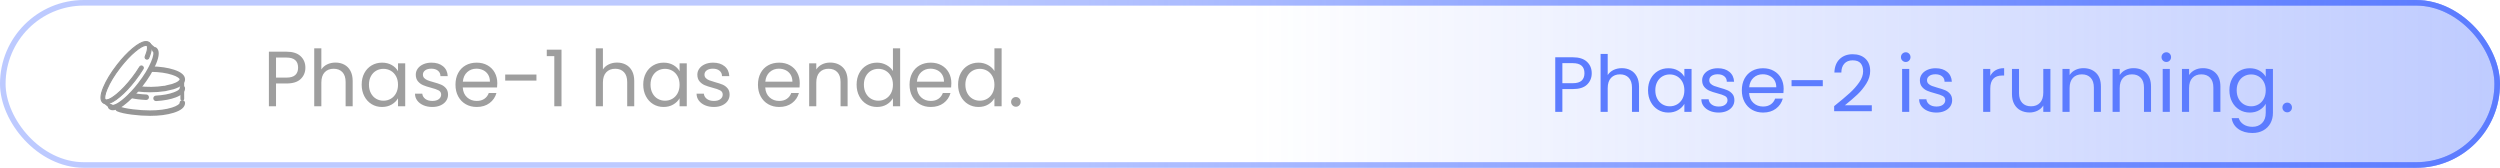 <svg xmlns="http://www.w3.org/2000/svg" xmlns:xlink="http://www.w3.org/1999/xlink" fill="none" version="1.1" width="447" height="30" viewBox="0 0 447 30"><defs><linearGradient x1="1" y1="0.5" x2="0.5" y2="0.5" id="master_svg0_552_3874"><stop offset="0%" stop-color="#5C7CFF" stop-opacity="0.4"/><stop offset="100%" stop-color="#5C7CFF" stop-opacity="0"/></linearGradient><linearGradient x1="1" y1="0.5" x2="0.368" y2="0.5" id="master_svg1_552_4398"><stop offset="0%" stop-color="#5C7CFF" stop-opacity="1"/><stop offset="100%" stop-color="#5C7CFF" stop-opacity="0"/></linearGradient><clipPath id="master_svg2_629_2466"><rect x="16.5" y="4.5" width="18" height="18" rx="0"/></clipPath></defs><g><g><rect x="0" y="0" width="447" height="30" rx="15" fill="url(#master_svg0_552_3874)" fill-opacity="1"/><rect x="0.5" y="0.5" width="446" height="29" rx="14.5" stroke="url(#master_svg1_552_4398)" fill-opacity="0" fill="none" stroke-width="1"/></g><g><rect x="0.5" y="0.5" width="446" height="29" rx="14.5" fill-opacity="0" stroke-opacity="0.4" stroke="#5C7CFF" fill="none" stroke-width="1"/></g><g><path d="M54.602,12.098Q54.602,13.316,53.769,14.121Q52.936,14.926,51.228,14.926L49.352,14.926L49.352,19L48.078,19L48.078,9.242L51.228,9.242Q52.88,9.242,53.741,10.04Q54.602,10.838,54.602,12.098ZM51.228,13.876Q52.292,13.876,52.796,13.414Q53.3,12.952,53.3,12.098Q53.3,10.292,51.228,10.292L49.352,10.292L49.352,13.876L51.228,13.876ZM59.992,11.188Q60.86,11.188,61.56,11.559Q62.26,11.93,62.659,12.672Q63.058,13.414,63.058,14.478L63.058,19L61.798,19L61.798,14.66Q61.798,13.512,61.224,12.903Q60.65,12.294,59.656,12.294Q58.648,12.294,58.053,12.924Q57.458,13.554,57.458,14.758L57.458,19L56.184,19L56.184,8.64L57.458,8.64L57.458,12.42Q57.836,11.832,58.501,11.51Q59.166,11.188,59.992,11.188ZM64.668,15.136Q64.668,13.96,65.144,13.071Q65.62,12.182,66.453,11.692Q67.286,11.202,68.308,11.202Q69.316,11.202,70.058,11.636Q70.8,12.07,71.164,12.728L71.164,11.328L72.452,11.328L72.452,19L71.164,19L71.164,17.572Q70.786,18.244,70.037,18.685Q69.288,19.126,68.294,19.126Q67.272,19.126,66.446,18.622Q65.62,18.118,65.144,17.208Q64.668,16.298,64.668,15.136ZM71.164,15.15Q71.164,14.282,70.814,13.638Q70.464,12.994,69.869,12.651Q69.274,12.308,68.56,12.308Q67.846,12.308,67.258,12.644Q66.67,12.98,66.32,13.624Q65.97,14.268,65.97,15.136Q65.97,16.018,66.32,16.669Q66.67,17.32,67.258,17.663Q67.846,18.006,68.56,18.006Q69.274,18.006,69.869,17.663Q70.464,17.32,70.814,16.669Q71.164,16.018,71.164,15.15ZM77.304,19.126Q76.42,19.126,75.718,18.825Q75.016,18.524,74.609,17.985Q74.202,17.446,74.202,16.746L75.504,16.746Q75.56,17.32,76.043,17.684Q76.526,18.048,77.31,18.048Q78.038,18.048,78.458,17.726Q78.878,17.404,78.878,16.914Q78.878,16.41,78.43,16.165Q77.982,15.92,77.044,15.682Q76.19,15.458,75.651,15.227Q75.112,14.996,74.727,14.541Q74.342,14.086,74.342,13.344Q74.342,12.756,74.692,12.266Q75.042,11.776,75.686,11.489Q76.33,11.202,77.156,11.202Q78.43,11.202,79.214,11.846Q79.998,12.49,80.054,13.61L78.752,13.61Q78.752,13.008,78.309,12.644Q77.867,12.28,77.121,12.28Q76.432,12.28,76.024,12.574Q75.616,12.868,75.616,13.344Q75.616,13.722,75.861,13.967Q76.106,14.212,76.477,14.359Q76.848,14.506,77.506,14.688Q78.332,14.912,78.85,15.129Q79.368,15.346,79.739,15.78Q80.11,16.214,80.11,16.914Q80.11,17.544,79.76,18.048Q79.409,18.552,78.77,18.839Q78.132,19.126,77.304,19.126ZM88.916,14.87Q88.916,15.234,88.874,15.64L82.742,15.64Q82.812,16.774,83.519,17.411Q84.226,18.048,85.234,18.048Q86.06,18.048,86.613,17.663Q87.166,17.278,87.39,16.634L88.762,16.634Q88.454,17.74,87.53,18.433Q86.606,19.126,85.234,19.126Q84.142,19.126,83.281,18.636Q82.42,18.146,81.93,17.243Q81.44,16.34,81.44,15.15Q81.44,13.96,81.916,13.064Q82.392,12.168,83.253,11.685Q84.114,11.202,85.234,11.202Q86.326,11.202,87.166,11.678Q88.006,12.154,88.461,12.987Q88.916,13.82,88.916,14.87ZM87.6,14.604Q87.6,13.876,87.278,13.351Q86.956,12.826,86.403,12.553Q85.85,12.28,85.178,12.28Q84.212,12.28,83.533,12.896Q82.854,13.512,82.756,14.604L87.6,14.604ZM95.916,13.33L95.916,14.408L90.33,14.408L90.33,13.33L95.916,13.33ZM97.764,10.04L97.764,8.878L100.396,8.878L100.396,19L99.108,19L99.108,10.04L97.764,10.04ZM110.336,11.188Q111.204,11.188,111.904,11.559Q112.604,11.93,113.003,12.672Q113.402,13.414,113.402,14.478L113.402,19L112.142,19L112.142,14.66Q112.142,13.512,111.568,12.903Q110.994,12.294,110,12.294Q108.992,12.294,108.397,12.924Q107.802,13.554,107.802,14.758L107.802,19L106.528,19L106.528,8.64L107.802,8.64L107.802,12.42Q108.18,11.832,108.845,11.51Q109.51,11.188,110.336,11.188ZM115.012,15.136Q115.012,13.96,115.488,13.071Q115.964,12.182,116.797,11.692Q117.63,11.202,118.652,11.202Q119.66,11.202,120.402,11.636Q121.144,12.07,121.508,12.728L121.508,11.328L122.796,11.328L122.796,19L121.508,19L121.508,17.572Q121.13,18.244,120.381,18.685Q119.632,19.126,118.638,19.126Q117.616,19.126,116.79,18.622Q115.964,18.118,115.488,17.208Q115.012,16.298,115.012,15.136ZM121.508,15.15Q121.508,14.282,121.158,13.638Q120.808,12.994,120.213,12.651Q119.618,12.308,118.904,12.308Q118.19,12.308,117.602,12.644Q117.014,12.98,116.664,13.624Q116.314,14.268,116.314,15.136Q116.314,16.018,116.664,16.669Q117.014,17.32,117.602,17.663Q118.19,18.006,118.904,18.006Q119.618,18.006,120.213,17.663Q120.808,17.32,121.158,16.669Q121.508,16.018,121.508,15.15ZM127.648,19.126Q126.764,19.126,126.062,18.825Q125.36,18.524,124.953,17.985Q124.546,17.446,124.546,16.746L125.848,16.746Q125.904,17.32,126.387,17.684Q126.87,18.048,127.654,18.048Q128.382,18.048,128.802,17.726Q129.222,17.404,129.222,16.914Q129.222,16.41,128.774,16.165Q128.326,15.92,127.388,15.682Q126.534,15.458,125.995,15.227Q125.456,14.996,125.071,14.541Q124.686,14.086,124.686,13.344Q124.686,12.756,125.036,12.266Q125.386,11.776,126.03,11.489Q126.674,11.202,127.5,11.202Q128.774,11.202,129.558,11.846Q130.342,12.49,130.398,13.61L129.096,13.61Q129.096,13.008,128.653,12.644Q128.211,12.28,127.465,12.28Q126.776,12.28,126.368,12.574Q125.96,12.868,125.96,13.344Q125.96,13.722,126.205,13.967Q126.45,14.212,126.821,14.359Q127.192,14.506,127.85,14.688Q128.676,14.912,129.194,15.129Q129.712,15.346,130.083,15.78Q130.454,16.214,130.454,16.914Q130.454,17.544,130.104,18.048Q129.753,18.552,129.114,18.839Q128.476,19.126,127.648,19.126ZM142.998,14.87Q142.998,15.234,142.956,15.64L136.824,15.64Q136.894,16.774,137.601,17.411Q138.308,18.048,139.316,18.048Q140.142,18.048,140.695,17.663Q141.248,17.278,141.472,16.634L142.844,16.634Q142.536,17.74,141.612,18.433Q140.688,19.126,139.316,19.126Q138.224,19.126,137.363,18.636Q136.502,18.146,136.012,17.243Q135.522,16.34,135.522,15.15Q135.522,13.96,135.998,13.064Q136.474,12.168,137.335,11.685Q138.196,11.202,139.316,11.202Q140.408,11.202,141.248,11.678Q142.088,12.154,142.543,12.987Q142.998,13.82,142.998,14.87ZM141.682,14.604Q141.682,13.876,141.36,13.351Q141.038,12.826,140.485,12.553Q139.932,12.28,139.26,12.28Q138.294,12.28,137.615,12.896Q136.936,13.512,136.838,14.604L141.682,14.604ZM148.416,11.188Q149.816,11.188,150.684,12.035Q151.552,12.882,151.552,14.478L151.552,19L150.292,19L150.292,14.66Q150.292,13.512,149.718,12.903Q149.144,12.294,148.15,12.294Q147.142,12.294,146.547,12.924Q145.952,13.554,145.952,14.758L145.952,19L144.678,19L144.678,11.328L145.952,11.328L145.952,12.42Q146.33,11.832,146.981,11.51Q147.632,11.188,148.416,11.188ZM153.162,15.136Q153.162,13.96,153.638,13.071Q154.114,12.182,154.947,11.692Q155.78,11.202,156.816,11.202Q157.712,11.202,158.482,11.615Q159.252,12.028,159.658,12.7L159.658,8.64L160.946,8.64L160.946,19L159.658,19L159.658,17.558Q159.28,18.244,158.538,18.685Q157.796,19.126,156.802,19.126Q155.78,19.126,154.947,18.622Q154.114,18.118,153.638,17.208Q153.162,16.298,153.162,15.136ZM159.658,15.15Q159.658,14.282,159.308,13.638Q158.958,12.994,158.363,12.651Q157.768,12.308,157.054,12.308Q156.34,12.308,155.752,12.644Q155.164,12.98,154.814,13.624Q154.464,14.268,154.464,15.136Q154.464,16.018,154.814,16.669Q155.164,17.32,155.752,17.663Q156.34,18.006,157.054,18.006Q157.768,18.006,158.363,17.663Q158.958,17.32,159.308,16.669Q159.658,16.018,159.658,15.15ZM170.102,14.87Q170.102,15.234,170.06,15.64L163.928,15.64Q163.998,16.774,164.705,17.411Q165.412,18.048,166.42,18.048Q167.246,18.048,167.799,17.663Q168.352,17.278,168.576,16.634L169.948,16.634Q169.64,17.74,168.716,18.433Q167.792,19.126,166.42,19.126Q165.328,19.126,164.467,18.636Q163.606,18.146,163.116,17.243Q162.626,16.34,162.626,15.15Q162.626,13.96,163.102,13.064Q163.578,12.168,164.439,11.685Q165.3,11.202,166.42,11.202Q167.512,11.202,168.352,11.678Q169.192,12.154,169.647,12.987Q170.102,13.82,170.102,14.87ZM168.786,14.604Q168.786,13.876,168.464,13.351Q168.142,12.826,167.589,12.553Q167.036,12.28,166.364,12.28Q165.398,12.28,164.719,12.896Q164.04,13.512,163.942,14.604L168.786,14.604ZM171.306,15.136Q171.306,13.96,171.782,13.071Q172.258,12.182,173.091,11.692Q173.924,11.202,174.96,11.202Q175.856,11.202,176.626,11.615Q177.396,12.028,177.802,12.7L177.802,8.64L179.09,8.64L179.09,19L177.802,19L177.802,17.558Q177.424,18.244,176.682,18.685Q175.94,19.126,174.946,19.126Q173.924,19.126,173.091,18.622Q172.258,18.118,171.782,17.208Q171.306,16.298,171.306,15.136ZM177.802,15.15Q177.802,14.282,177.452,13.638Q177.102,12.994,176.507,12.651Q175.912,12.308,175.198,12.308Q174.484,12.308,173.896,12.644Q173.308,12.98,172.958,13.624Q172.608,14.268,172.608,15.136Q172.608,16.018,172.958,16.669Q173.308,17.32,173.896,17.663Q174.484,18.006,175.198,18.006Q175.912,18.006,176.507,17.663Q177.102,17.32,177.452,16.669Q177.802,16.018,177.802,15.15ZM181.652,19.084Q181.288,19.084,181.036,18.832Q180.784,18.58,180.784,18.216Q180.784,17.852,181.036,17.6Q181.288,17.348,181.652,17.348Q182.002,17.348,182.247,17.6Q182.492,17.852,182.492,18.216Q182.492,18.58,182.247,18.832Q182.002,19.084,181.652,19.084Z" fill="#9E9E9E" fill-opacity="1"/></g><g><path d="M284.602,13.098Q284.602,14.316,283.769,15.121Q282.936,15.926,281.228,15.926L279.352,15.926L279.352,20L278.078,20L278.078,10.242L281.228,10.242Q282.88,10.242,283.741,11.04Q284.602,11.838,284.602,13.098ZM281.228,14.876Q282.292,14.876,282.796,14.414Q283.3,13.952,283.3,13.098Q283.3,11.292,281.228,11.292L279.352,11.292L279.352,14.876L281.228,14.876ZM289.992,12.188Q290.86,12.188,291.56,12.559Q292.26,12.93,292.659,13.672Q293.058,14.414,293.058,15.478L293.058,20L291.798,20L291.798,15.66Q291.798,14.512,291.224,13.903Q290.65,13.294,289.656,13.294Q288.648,13.294,288.053,13.924Q287.458,14.554,287.458,15.758L287.458,20L286.184,20L286.184,9.64L287.458,9.64L287.458,13.42Q287.836,12.832,288.501,12.51Q289.166,12.188,289.992,12.188ZM294.668,16.136Q294.668,14.96,295.144,14.071Q295.62,13.182,296.453,12.692Q297.286,12.202,298.308,12.202Q299.316,12.202,300.058,12.636Q300.8,13.07,301.164,13.728L301.164,12.328L302.452,12.328L302.452,20L301.164,20L301.164,18.572Q300.786,19.244,300.037,19.685Q299.288,20.126,298.294,20.126Q297.272,20.126,296.446,19.622Q295.62,19.118,295.144,18.208Q294.668,17.298,294.668,16.136ZM301.164,16.15Q301.164,15.282,300.814,14.638Q300.464,13.994,299.869,13.651Q299.274,13.308,298.56,13.308Q297.846,13.308,297.258,13.644Q296.67,13.98,296.32,14.624Q295.97,15.268,295.97,16.136Q295.97,17.018,296.32,17.669Q296.67,18.32,297.258,18.663Q297.846,19.006,298.56,19.006Q299.274,19.006,299.869,18.663Q300.464,18.32,300.814,17.669Q301.164,17.018,301.164,16.15ZM307.304,20.126Q306.42,20.126,305.718,19.825Q305.016,19.524,304.609,18.985Q304.202,18.446,304.202,17.746L305.504,17.746Q305.56,18.32,306.043,18.684Q306.526,19.048,307.31,19.048Q308.038,19.048,308.458,18.726Q308.878,18.404,308.878,17.914Q308.878,17.41,308.43,17.165Q307.982,16.92,307.044,16.682Q306.19,16.458,305.651,16.227Q305.112,15.996,304.727,15.541Q304.342,15.086,304.342,14.344Q304.342,13.756,304.692,13.266Q305.042,12.776,305.686,12.489Q306.33,12.202,307.156,12.202Q308.43,12.202,309.214,12.846Q309.998,13.49,310.054,14.61L308.752,14.61Q308.752,14.008,308.309,13.644Q307.867,13.28,307.121,13.28Q306.432,13.28,306.024,13.574Q305.616,13.868,305.616,14.344Q305.616,14.722,305.861,14.967Q306.106,15.212,306.477,15.359Q306.848,15.506,307.506,15.688Q308.332,15.912,308.85,16.129Q309.368,16.346,309.739,16.78Q310.11,17.214,310.11,17.914Q310.11,18.544,309.76,19.048Q309.409,19.552,308.77,19.839Q308.132,20.126,307.304,20.126ZM318.916,15.87Q318.916,16.234,318.874,16.64L312.742,16.64Q312.812,17.774,313.519,18.411Q314.226,19.048,315.234,19.048Q316.06,19.048,316.613,18.663Q317.166,18.278,317.39,17.634L318.762,17.634Q318.454,18.74,317.53,19.433Q316.606,20.126,315.234,20.126Q314.142,20.126,313.281,19.636Q312.42,19.146,311.93,18.243Q311.44,17.34,311.44,16.15Q311.44,14.96,311.916,14.064Q312.392,13.168,313.253,12.685Q314.114,12.202,315.234,12.202Q316.326,12.202,317.166,12.678Q318.006,13.154,318.461,13.987Q318.916,14.82,318.916,15.87ZM317.6,15.604Q317.6,14.876,317.278,14.351Q316.956,13.826,316.403,13.553Q315.85,13.28,315.178,13.28Q314.212,13.28,313.533,13.896Q312.854,14.512,312.756,15.604L317.6,15.604ZM325.916,14.33L325.916,15.408L320.33,15.408L320.33,14.33L325.916,14.33ZM327.946,18.978Q329.724,17.55,330.732,16.633Q331.74,15.716,332.433,14.715Q333.126,13.714,333.126,12.748Q333.126,11.838,332.682,11.313Q332.238,10.788,331.251,10.788Q330.292,10.788,329.763,11.383Q329.234,11.978,329.234,12.972L327.988,12.972Q328.044,11.404,328.94,10.55Q329.836,9.696,331.25,9.696Q332.692,9.696,333.539,10.494Q334.386,11.292,334.386,12.692Q334.386,13.854,333.693,14.953Q333,16.052,332.118,16.885Q331.236,17.718,329.864,18.824L334.68,18.824L334.68,19.888L327.946,19.888L327.946,18.978ZM340.756,11.082Q340.392,11.082,340.14,10.83Q339.888,10.578,339.888,10.214Q339.888,9.85,340.14,9.598Q340.392,9.346,340.756,9.346Q341.106,9.346,341.351,9.598Q341.596,9.85,341.596,10.214Q341.596,10.578,341.351,10.83Q341.106,11.082,340.756,11.082ZM341.372,12.328L341.372,20L340.098,20L340.098,12.328L341.372,12.328ZM346.238,20.126Q345.354,20.126,344.652,19.825Q343.95,19.524,343.543,18.985Q343.136,18.446,343.136,17.746L344.438,17.746Q344.494,18.32,344.977,18.684Q345.46,19.048,346.244,19.048Q346.972,19.048,347.392,18.726Q347.812,18.404,347.812,17.914Q347.812,17.41,347.364,17.165Q346.916,16.92,345.978,16.682Q345.124,16.458,344.585,16.227Q344.046,15.996,343.661,15.541Q343.276,15.086,343.276,14.344Q343.276,13.756,343.626,13.266Q343.976,12.776,344.62,12.489Q345.264,12.202,346.09,12.202Q347.364,12.202,348.148,12.846Q348.932,13.49,348.988,14.61L347.686,14.61Q347.686,14.008,347.243,13.644Q346.801,13.28,346.055,13.28Q345.366,13.28,344.958,13.574Q344.55,13.868,344.55,14.344Q344.55,14.722,344.795,14.967Q345.04,15.212,345.411,15.359Q345.782,15.506,346.44,15.688Q347.266,15.912,347.784,16.129Q348.302,16.346,348.673,16.78Q349.044,17.214,349.044,17.914Q349.044,18.544,348.694,19.048Q348.343,19.552,347.704,19.839Q347.066,20.126,346.238,20.126ZM355.862,13.574Q356.198,12.916,356.821,12.552Q357.444,12.188,358.34,12.188L358.34,13.504L358.004,13.504Q355.862,13.504,355.862,15.828L355.862,20L354.588,20L354.588,12.328L355.862,12.328L355.862,13.574ZM366.614,12.328L366.614,20L365.34,20L365.34,18.866Q364.976,19.454,364.325,19.783Q363.674,20.112,362.89,20.112Q361.994,20.112,361.28,19.741Q360.566,19.37,360.153,18.628Q359.74,17.886,359.74,16.822L359.74,12.328L361,12.328L361,16.654Q361,17.788,361.574,18.397Q362.148,19.006,363.142,19.006Q364.164,19.006,364.752,18.376Q365.34,17.746,365.34,16.542L365.34,12.328L366.614,12.328ZM372.508,12.188Q373.908,12.188,374.776,13.035Q375.644,13.882,375.644,15.478L375.644,20L374.384,20L374.384,15.66Q374.384,14.512,373.81,13.903Q373.236,13.294,372.242,13.294Q371.234,13.294,370.639,13.924Q370.044,14.554,370.044,15.758L370.044,20L368.77,20L368.77,12.328L370.044,12.328L370.044,13.42Q370.422,12.832,371.073,12.51Q371.724,12.188,372.508,12.188ZM381.468,12.188Q382.868,12.188,383.736,13.035Q384.604,13.882,384.604,15.478L384.604,20L383.344,20L383.344,15.66Q383.344,14.512,382.77,13.903Q382.196,13.294,381.202,13.294Q380.194,13.294,379.599,13.924Q379.004,14.554,379.004,15.758L379.004,20L377.73,20L377.73,12.328L379.004,12.328L379.004,13.42Q379.382,12.832,380.033,12.51Q380.684,12.188,381.468,12.188ZM387.348,11.082Q386.984,11.082,386.732,10.83Q386.48,10.578,386.48,10.214Q386.48,9.85,386.732,9.598Q386.984,9.346,387.348,9.346Q387.698,9.346,387.943,9.598Q388.188,9.85,388.188,10.214Q388.188,10.578,387.943,10.83Q387.698,11.082,387.348,11.082ZM387.964,12.328L387.964,20L386.69,20L386.69,12.328L387.964,12.328ZM393.872,12.188Q395.272,12.188,396.14,13.035Q397.008,13.882,397.008,15.478L397.008,20L395.748,20L395.748,15.66Q395.748,14.512,395.174,13.903Q394.6,13.294,393.606,13.294Q392.598,13.294,392.003,13.924Q391.408,14.554,391.408,15.758L391.408,20L390.134,20L390.134,12.328L391.408,12.328L391.408,13.42Q391.786,12.832,392.437,12.51Q393.088,12.188,393.872,12.188ZM402.258,12.202Q403.252,12.202,404.001,12.636Q404.75,13.07,405.114,13.728L405.114,12.328L406.402,12.328L406.402,20.168Q406.402,21.218,405.954,22.037Q405.506,22.856,404.673,23.318Q403.84,23.78,402.734,23.78Q401.222,23.78,400.214,23.066Q399.206,22.352,399.024,21.12L400.284,21.12Q400.494,21.82,401.152,22.247Q401.81,22.674,402.734,22.674Q403.784,22.674,404.449,22.016Q405.114,21.358,405.114,20.168L405.114,18.558Q404.736,19.23,403.994,19.678Q403.252,20.126,402.258,20.126Q401.236,20.126,400.403,19.622Q399.57,19.118,399.094,18.208Q398.618,17.298,398.618,16.136Q398.618,14.96,399.094,14.071Q399.57,13.182,400.403,12.692Q401.236,12.202,402.258,12.202ZM405.114,16.15Q405.114,15.282,404.764,14.638Q404.414,13.994,403.819,13.651Q403.224,13.308,402.51,13.308Q401.796,13.308,401.208,13.644Q400.62,13.98,400.27,14.624Q399.92,15.268,399.92,16.136Q399.92,17.018,400.27,17.669Q400.62,18.32,401.208,18.663Q401.796,19.006,402.51,19.006Q403.224,19.006,403.819,18.663Q404.414,18.32,404.764,17.669Q405.114,17.018,405.114,16.15ZM408.964,20.084Q408.6,20.084,408.348,19.832Q408.096,19.58,408.096,19.216Q408.096,18.852,408.348,18.6Q408.6,18.348,408.964,18.348Q409.314,18.348,409.559,18.6Q409.804,18.852,409.804,19.216Q409.804,19.58,409.559,19.832Q409.314,20.084,408.964,20.084Z" fill="#5C7CFF" fill-opacity="1"/></g><g><g clip-path="url(#master_svg2_629_2466)"><g><path d="M26.146,17.722L26.131,17.722C25.144,17.682,24.197,17.564,23.395,17.381C23.213,17.34,23.1,17.159,23.141,16.976C23.183,16.794,23.366,16.679,23.546,16.722C24.308,16.897,25.212,17.008,26.16,17.046C26.346,17.054,26.492,17.21,26.483,17.398C26.477,17.579,26.327,17.722,26.146,17.722ZM27.898,17.921C27.719,17.921,27.571,17.782,27.561,17.602C27.549,17.416,27.692,17.255,27.879,17.245C30.738,17.078,32.261,16.292,32.261,15.791C32.261,15.605,32.412,15.452,32.599,15.452C32.785,15.452,32.938,15.603,32.938,15.791C32.938,17.059,30.418,17.775,27.921,17.921L27.898,17.921ZM26.837,16.35C26.098,16.35,25.373,16.307,24.68,16.221C24.494,16.198,24.363,16.028,24.387,15.844C24.41,15.658,24.577,15.525,24.763,15.55C26.248,15.735,27.924,15.713,29.334,15.492C29.516,15.467,29.691,15.59,29.721,15.774C29.75,15.959,29.623,16.131,29.438,16.161C28.627,16.286,27.752,16.35,26.837,16.35ZM29.5,16.161C29.356,16.161,29.547,15.957,29.5,15.813C29.473,15.723,29.396,15.599,29.5,15.5C29.605,15.401,29.5,15.5,30.781,15.165C31.872,14.825,32.259,14.426,32.259,14.189C32.259,13.613,30.222,12.745,27.029,12.695C26.844,12.692,26.694,12.537,26.697,12.351C26.701,12.165,26.857,12.004,27.041,12.019C29.971,12.066,32.936,12.826,32.936,14.191C32.936,14.652,32.598,15.31,30.984,15.813C30.951,15.821,29.534,16.161,29.5,16.161Z" fill="#969696" fill-opacity="1"/><path d="M29.303,15.649Q27.08,15.989,24.743,15.699Q24.667,15.689,24.606,15.736Q24.545,15.784,24.535,15.863Q24.526,15.94,24.573,16.001Q24.621,16.062,24.699,16.072Q25.728,16.2,26.837,16.2Q28.135,16.2,29.311,16.029Q29.319,16.002,29.33,15.97Q29.363,15.876,29.357,15.856Q29.354,15.845,29.342,15.815Q29.308,15.725,29.303,15.649ZM29.462,16.309L29.461,16.31Q28.216,16.5,26.837,16.5Q25.709,16.5,24.662,16.37Q24.461,16.345,24.337,16.185Q24.212,16.026,24.238,15.825Q24.263,15.624,24.421,15.5Q24.582,15.375,24.783,15.402Q27.104,15.69,29.311,15.344Q29.389,15.333,29.462,15.345Q29.542,15.3,29.67,15.274Q30.106,15.187,30.74,15.021Q31.465,14.794,31.84,14.518Q32.109,14.32,32.109,14.189Q32.109,14.048,31.807,13.844Q31.445,13.598,30.795,13.387Q29.233,12.879,27.027,12.845Q26.825,12.841,26.685,12.696Q26.544,12.55,26.547,12.349Q26.551,12.146,26.696,12.003Q26.846,11.855,27.048,11.869Q29.441,11.908,31.135,12.468Q33.086,13.114,33.086,14.191Q33.086,15.314,31.029,15.956L31.025,15.957L31.02,15.958Q29.608,16.311,29.5,16.311Q29.48,16.311,29.462,16.309ZM29.865,15.933Q30.226,15.847,30.943,15.668Q32.786,15.093,32.786,14.191Q32.786,13.331,31.04,12.753Q29.389,12.206,27.039,12.169L27.034,12.169L27.029,12.169Q26.961,12.163,26.907,12.217Q26.849,12.274,26.847,12.354Q26.846,12.431,26.9,12.487Q26.955,12.543,27.032,12.545Q29.282,12.58,30.888,13.102Q32.409,13.596,32.409,14.189Q32.409,14.814,30.826,15.308L30.823,15.309L30.819,15.31Q30.22,15.467,29.793,15.555Q29.851,15.641,29.869,15.75Q29.884,15.846,29.865,15.933ZM27.898,18.071L27.925,18.071L27.93,18.071Q30.01,17.949,31.419,17.417Q33.088,16.787,33.088,15.791Q33.088,15.588,32.944,15.445Q32.801,15.302,32.599,15.302Q32.397,15.302,32.253,15.446Q32.111,15.589,32.111,15.791Q32.111,16.115,31.089,16.503Q29.83,16.981,27.871,17.096Q27.669,17.106,27.533,17.258Q27.398,17.41,27.411,17.611Q27.422,17.805,27.563,17.938Q27.704,18.071,27.898,18.071ZM27.917,17.771Q29.948,17.652,31.313,17.137Q32.788,16.58,32.788,15.791Q32.788,15.713,32.732,15.658Q32.677,15.602,32.599,15.602Q32.411,15.602,32.411,15.791Q32.411,16.322,31.195,16.784Q29.893,17.277,27.887,17.395Q27.809,17.399,27.757,17.458Q27.705,17.516,27.71,17.594Q27.72,17.771,27.898,17.771L27.917,17.771ZM26.633,17.405L26.633,17.404Q26.642,17.202,26.504,17.053Q26.368,16.905,26.166,16.896Q24.726,16.838,23.581,16.576Q23.384,16.529,23.212,16.638Q23.04,16.745,22.995,16.943Q22.95,17.141,23.057,17.311Q23.165,17.483,23.362,17.528Q24.603,17.81,26.125,17.872L26.128,17.872L26.146,17.872Q26.342,17.872,26.484,17.736Q26.626,17.6,26.633,17.405ZM26.154,17.196Q26.342,17.204,26.333,17.391L26.333,17.393Q26.327,17.572,26.146,17.572L26.134,17.572Q24.641,17.511,23.429,17.235Q23.338,17.215,23.302,17.159Q23.267,17.102,23.288,17.01Q23.305,16.933,23.371,16.892Q23.437,16.851,23.512,16.868Q24.686,17.137,26.154,17.196Z" fill-rule="evenodd" fill="#969696" fill-opacity="1"/></g><g><path d="M20.179,19.565C19.952,19.565,19.746,19.502,19.575,19.352C19.434,19.229,19.419,19.017,19.54,18.876C19.663,18.735,19.875,18.72,20.016,18.841C20.202,19.002,21.006,18.801,22.377,17.587C23.177,16.883,24.017,15.972,24.807,14.953C27.092,11.999,27.9,9.555,27.454,9.17C27.313,9.049,27.296,8.835,27.417,8.694C27.54,8.553,27.753,8.536,27.894,8.657C28.931,9.551,27.396,12.708,25.34,15.366C24.524,16.42,23.654,17.363,22.822,18.094C22.141,18.7,21.017,19.565,20.179,19.565Z" fill="#969696" fill-opacity="1"/><path d="M22.921,18.206L22.922,18.206Q24.2,17.083,25.459,15.458Q27.135,13.29,27.915,11.407Q28.81,9.248,27.991,8.544Q27.838,8.412,27.637,8.428Q27.437,8.443,27.303,8.596Q27.172,8.749,27.188,8.951Q27.203,9.153,27.356,9.284Q27.464,9.377,27.402,9.799Q27.328,10.299,27.016,11.04Q26.271,12.815,24.689,14.861Q23.487,16.411,22.278,17.475Q21.365,18.283,20.69,18.593Q20.213,18.812,20.114,18.727Q19.961,18.596,19.76,18.61Q19.559,18.625,19.426,18.778Q19.295,18.931,19.309,19.132Q19.324,19.333,19.476,19.465Q19.762,19.715,20.179,19.715Q21.227,19.715,22.921,18.206ZM25.222,15.274Q23.98,16.877,22.723,17.981L22.722,17.982Q21.113,19.415,20.179,19.415Q19.874,19.415,19.673,19.239Q19.531,19.116,19.654,18.973Q19.776,18.832,19.919,18.955Q20.162,19.166,20.815,18.866Q21.53,18.537,22.476,17.7Q23.707,16.617,24.926,15.045Q26.532,12.968,27.293,11.156Q28.009,9.451,27.552,9.057Q27.48,8.995,27.475,8.929Q27.47,8.862,27.531,8.792Q27.655,8.65,27.796,8.771Q28.45,9.334,27.638,11.292Q26.873,13.139,25.222,15.274Z" fill-rule="evenodd" fill="#969696" fill-opacity="1"/></g><g><path d="M19.014,18.55C18.71,18.55,18.512,18.439,18.396,18.338C17.357,17.443,18.894,14.287,20.95,11.632C22.802,9.242,24.819,7.557,25.968,7.442C26.345,7.404,26.582,7.533,26.717,7.648C27.21,8.071,27.17,8.984,26.592,10.362C26.521,10.535,26.323,10.616,26.151,10.543C25.98,10.472,25.897,10.273,25.97,10.102C26.508,8.818,26.406,8.272,26.277,8.161C26.229,8.118,26.147,8.104,26.036,8.114C25.224,8.196,23.402,9.572,21.484,12.047C19.198,14.997,18.39,17.441,18.836,17.826C18.884,17.868,18.966,17.883,19.077,17.871C19.889,17.79,21.713,16.412,23.626,13.938C24.134,13.284,24.594,12.618,24.995,11.961C25.093,11.8,25.301,11.752,25.46,11.848C25.62,11.946,25.671,12.154,25.573,12.313C25.158,12.992,24.683,13.679,24.16,14.353C22.313,16.742,20.297,18.427,19.147,18.544C19.1,18.549,19.057,18.55,19.014,18.55Z" fill="#969696" fill-opacity="1"/><path d="M19.157,18.643L19.157,18.643Q20.05,18.552,21.456,17.377Q22.847,16.215,24.239,14.415Q25.023,13.404,25.658,12.365Q25.753,12.21,25.71,12.034Q25.667,11.858,25.512,11.763Q25.357,11.669,25.181,11.711Q25.005,11.753,24.91,11.909Q24.3,12.907,23.547,13.877Q22.196,15.624,20.875,16.725Q19.694,17.709,19.067,17.772Q18.941,17.785,18.901,17.751Q18.773,17.639,18.839,17.19Q18.914,16.684,19.228,15.937Q19.976,14.157,21.563,12.109Q22.917,10.361,24.239,9.26Q25.419,8.277,26.045,8.214Q26.174,8.203,26.212,8.237Q26.304,8.316,26.274,8.684Q26.229,9.224,25.878,10.062Q25.807,10.229,25.876,10.398Q25.946,10.566,26.112,10.635Q26.28,10.706,26.448,10.637Q26.615,10.569,26.685,10.401Q27.583,8.259,26.782,7.572Q26.454,7.292,25.958,7.343Q25.066,7.432,23.659,8.607Q22.267,9.769,20.87,11.571Q19.198,13.731,18.42,15.607Q17.539,17.731,18.331,18.413Q18.603,18.65,19.014,18.65Q19.09,18.65,19.157,18.643ZM21.328,17.224Q19.969,18.36,19.137,18.444L19.136,18.444Q19.079,18.45,19.014,18.45Q18.678,18.45,18.462,18.262Q17.779,17.674,18.605,15.683Q19.372,13.833,21.029,11.694Q22.412,9.909,23.787,8.76Q25.147,7.624,25.978,7.542Q26.389,7.5,26.652,7.724Q27.342,8.316,26.5,10.324Q26.462,10.415,26.372,10.452Q26.281,10.49,26.19,10.451Q26.099,10.413,26.061,10.322Q26.024,10.23,26.062,10.141Q26.426,9.272,26.473,8.7Q26.512,8.231,26.342,8.085Q26.242,7.996,26.027,8.015Q25.339,8.084,24.111,9.106Q22.772,10.221,21.405,11.986Q19.802,14.055,19.043,15.86Q18.341,17.531,18.771,17.902Q18.876,17.993,19.087,17.971Q19.775,17.902,21.003,16.879Q22.341,15.763,23.705,13.999Q24.465,13.021,25.081,12.013Q25.204,11.81,25.408,11.934Q25.612,12.059,25.488,12.261Q24.859,13.29,24.081,14.292Q22.702,16.076,21.328,17.224Z" fill-rule="evenodd" fill="#969696" fill-opacity="1"/></g><g><path d="M19.867,19.485C19.789,19.485,19.711,19.458,19.648,19.403L18.438,18.369C18.295,18.248,18.278,18.036,18.399,17.893C18.522,17.75,18.735,17.733,18.876,17.855L20.086,18.889C20.229,19.01,20.245,19.223,20.124,19.365C20.056,19.443,19.962,19.485,19.867,19.485ZM27.766,9.301C27.688,9.301,27.61,9.275,27.547,9.22L26.34,8.186C26.197,8.065,26.182,7.85,26.303,7.709C26.426,7.567,26.639,7.552,26.78,7.673L27.987,8.707C28.129,8.828,28.144,9.042,28.023,9.184C27.955,9.262,27.861,9.301,27.766,9.301ZM32.592,18.016C32.406,18.016,32.253,17.865,32.253,17.677L32.25,14.292C32.25,14.106,32.401,13.953,32.589,13.953C32.775,13.953,32.927,14.104,32.927,14.292L32.931,17.677C32.931,17.863,32.78,18.016,32.592,18.016Z" fill="#969696" fill-opacity="1"/></g><g><path d="M26.839,20.565C24.919,20.565,22.104,20.264,20.983,19.761C20.812,19.685,20.738,19.484,20.814,19.314C20.89,19.143,21.09,19.065,21.261,19.145C22.297,19.61,25.008,19.889,26.839,19.889C30.15,19.889,32.262,19.009,32.262,18.403C32.262,18.217,32.413,18.064,32.6,18.064C32.786,18.064,32.939,18.215,32.939,18.403C32.937,19.822,29.869,20.565,26.839,20.565Z" fill="#969696" fill-opacity="1"/><path d="M31.07,20.159Q33.088,19.52,33.089,18.403L33.089,18.403Q33.089,18.2,32.945,18.057Q32.802,17.914,32.6,17.914Q32.397,17.914,32.254,18.058Q32.112,18.201,32.112,18.403Q32.112,18.555,31.796,18.766Q31.421,19.018,30.747,19.23Q29.127,19.739,26.839,19.739Q25.363,19.739,23.77,19.542Q22.036,19.328,21.324,19.009Q21.139,18.923,20.948,18.996Q20.76,19.068,20.677,19.253Q20.594,19.437,20.666,19.626Q20.737,19.815,20.922,19.898Q21.738,20.264,23.592,20.5Q25.276,20.715,26.839,20.715Q29.316,20.715,31.07,20.159ZM32.789,18.403L32.789,18.403Q32.788,19.3,30.979,19.873Q29.27,20.415,26.839,20.415Q25.295,20.415,23.63,20.203Q21.82,19.972,21.045,19.624Q20.974,19.592,20.946,19.52Q20.919,19.447,20.951,19.376Q20.983,19.304,21.055,19.276Q21.127,19.248,21.197,19.281Q21.954,19.621,23.734,19.84Q25.344,20.039,26.839,20.039Q29.173,20.039,30.837,19.516Q31.552,19.292,31.963,19.015Q32.412,18.714,32.412,18.403Q32.412,18.325,32.467,18.27Q32.522,18.214,32.6,18.214Q32.678,18.214,32.733,18.27Q32.789,18.325,32.789,18.403Z" fill-rule="evenodd" fill="#969696" fill-opacity="1"/></g></g></g></g></svg>